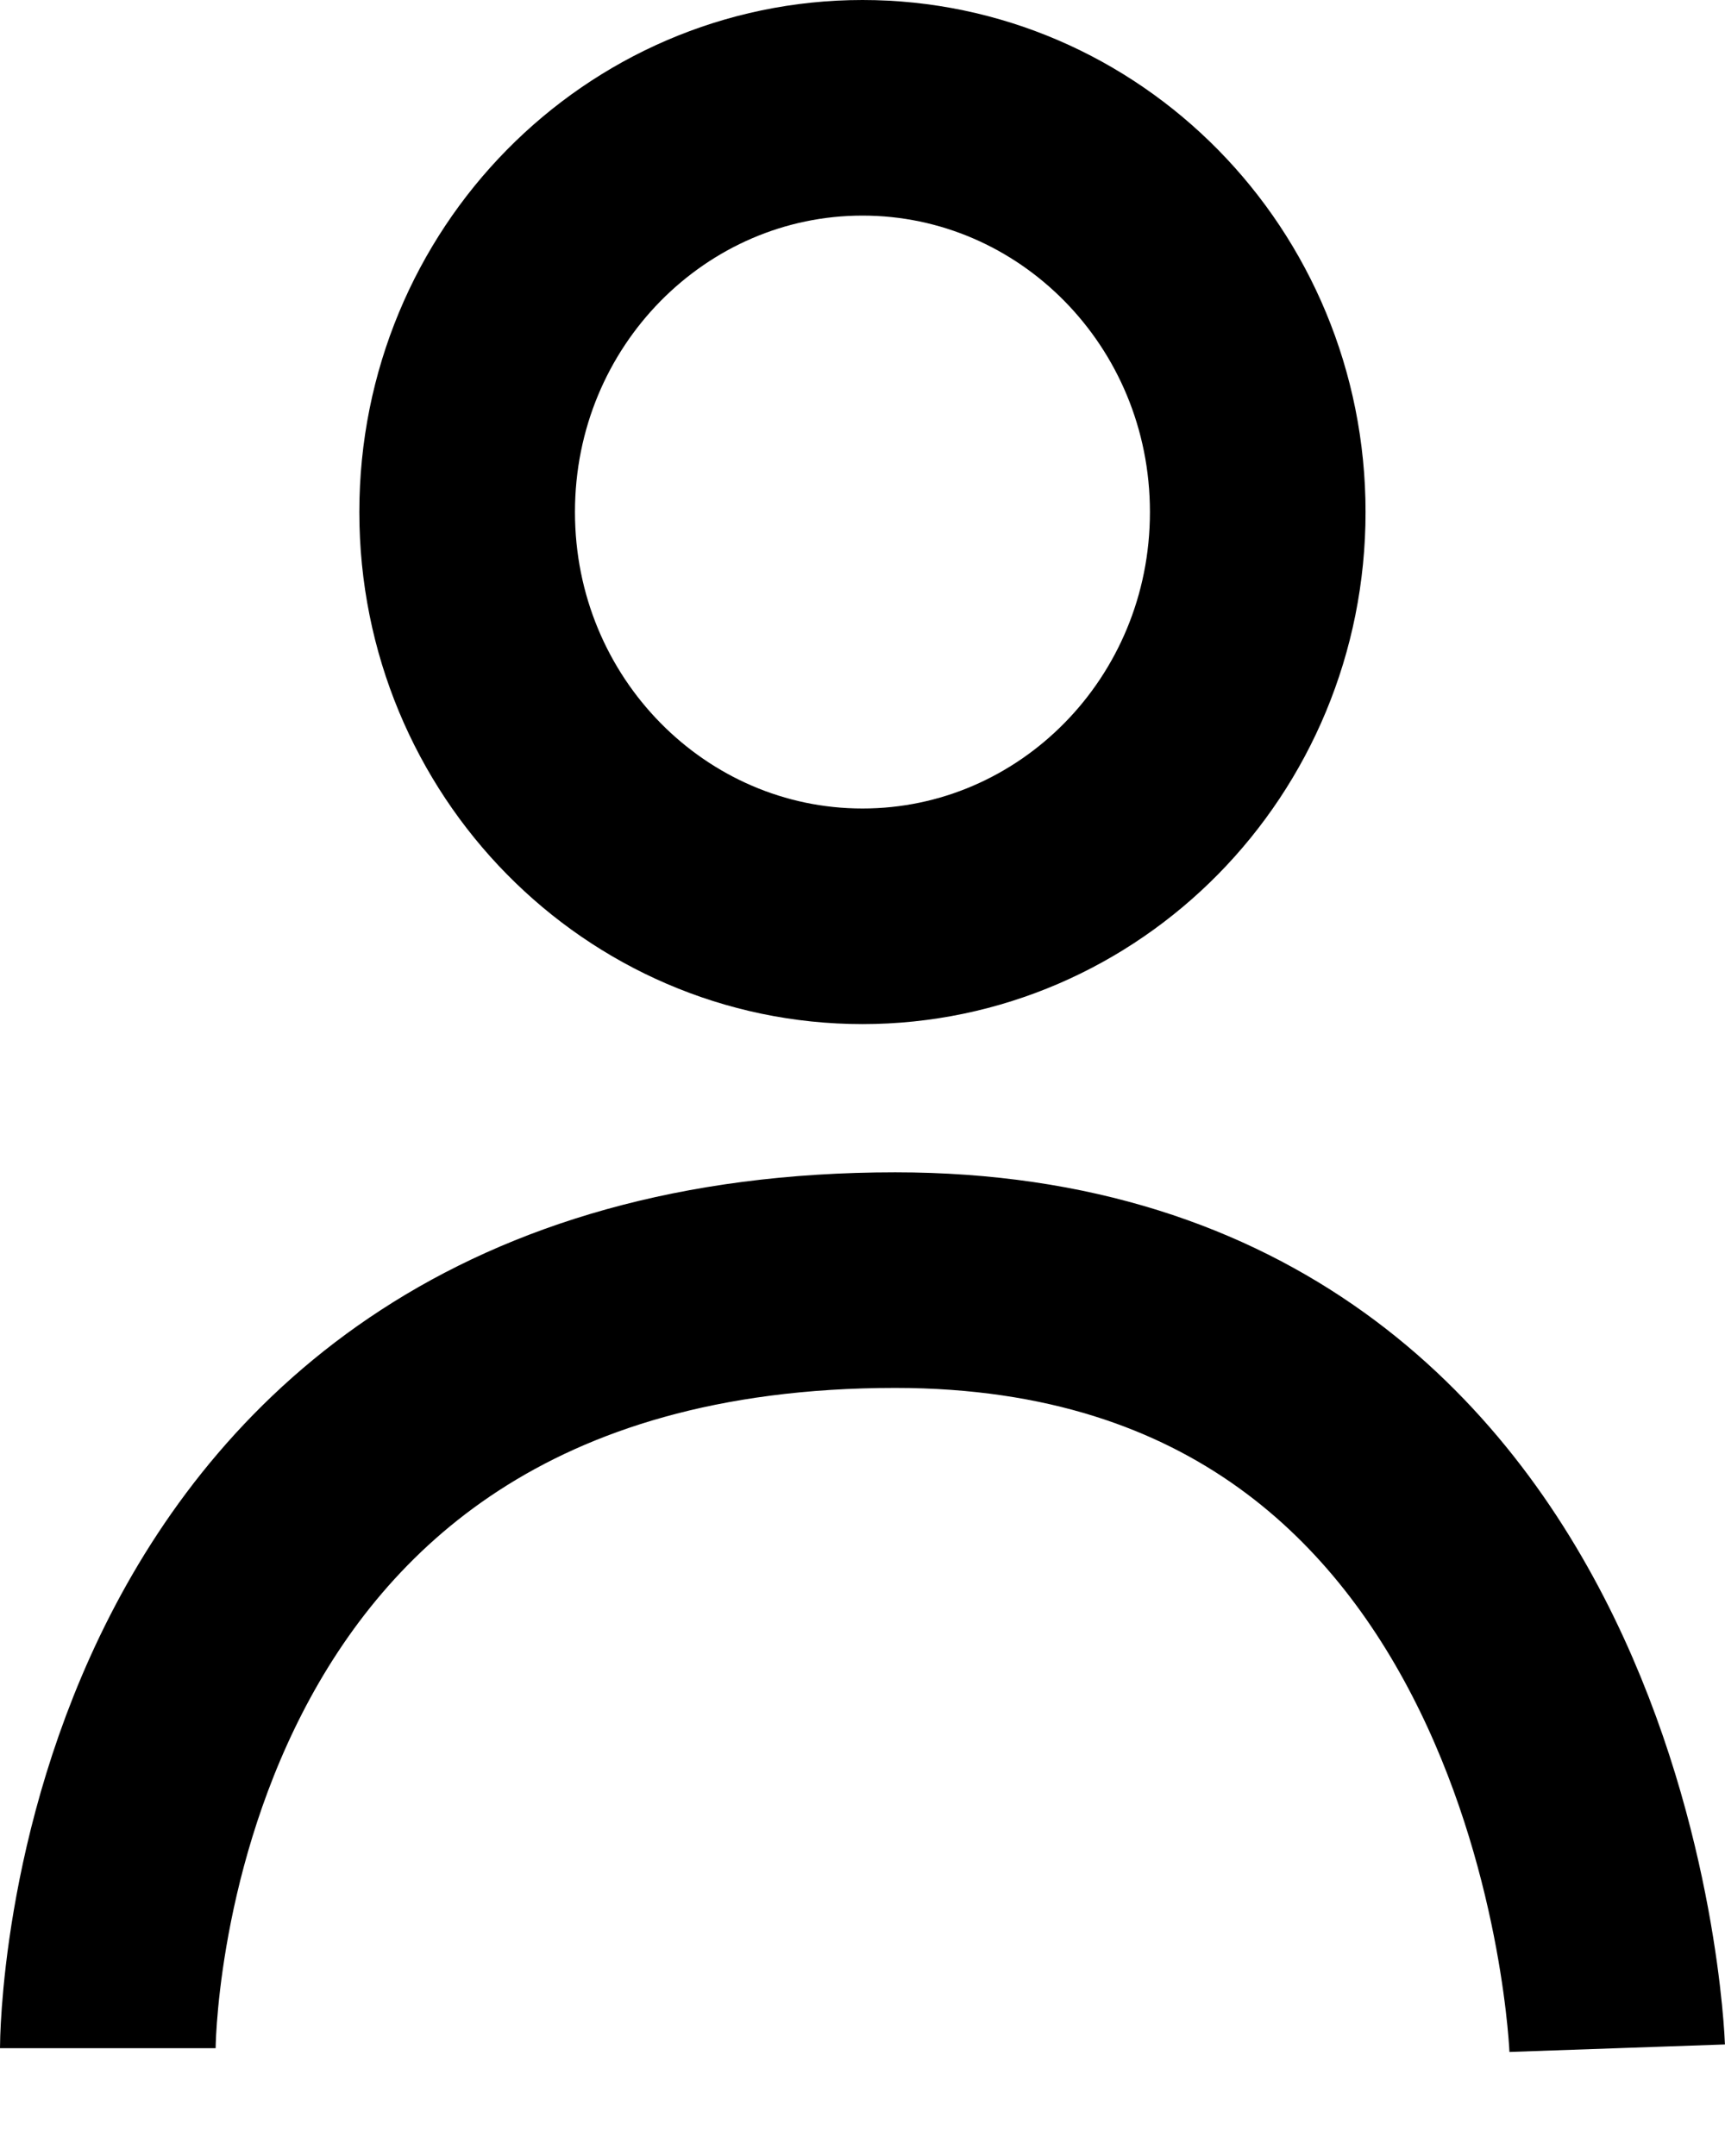 <svg width="16" height="20" viewBox="0 0 16 20" fill="none" xmlns="http://www.w3.org/2000/svg">
<path d="M8 1C10.009 1 11.666 2.662 11.666 4.75C11.666 6.838 10.009 8.5 8 8.5C5.992 8.5 4.333 6.838 4.333 4.75C4.333 2.662 5.992 1 8 1Z" stroke="black" stroke-width="2"/>
<path d="M1 19C1 19 1 11.875 8.304 11.875C14.752 11.875 15 19 15 19" stroke="black" stroke-width="2"/>
</svg>
